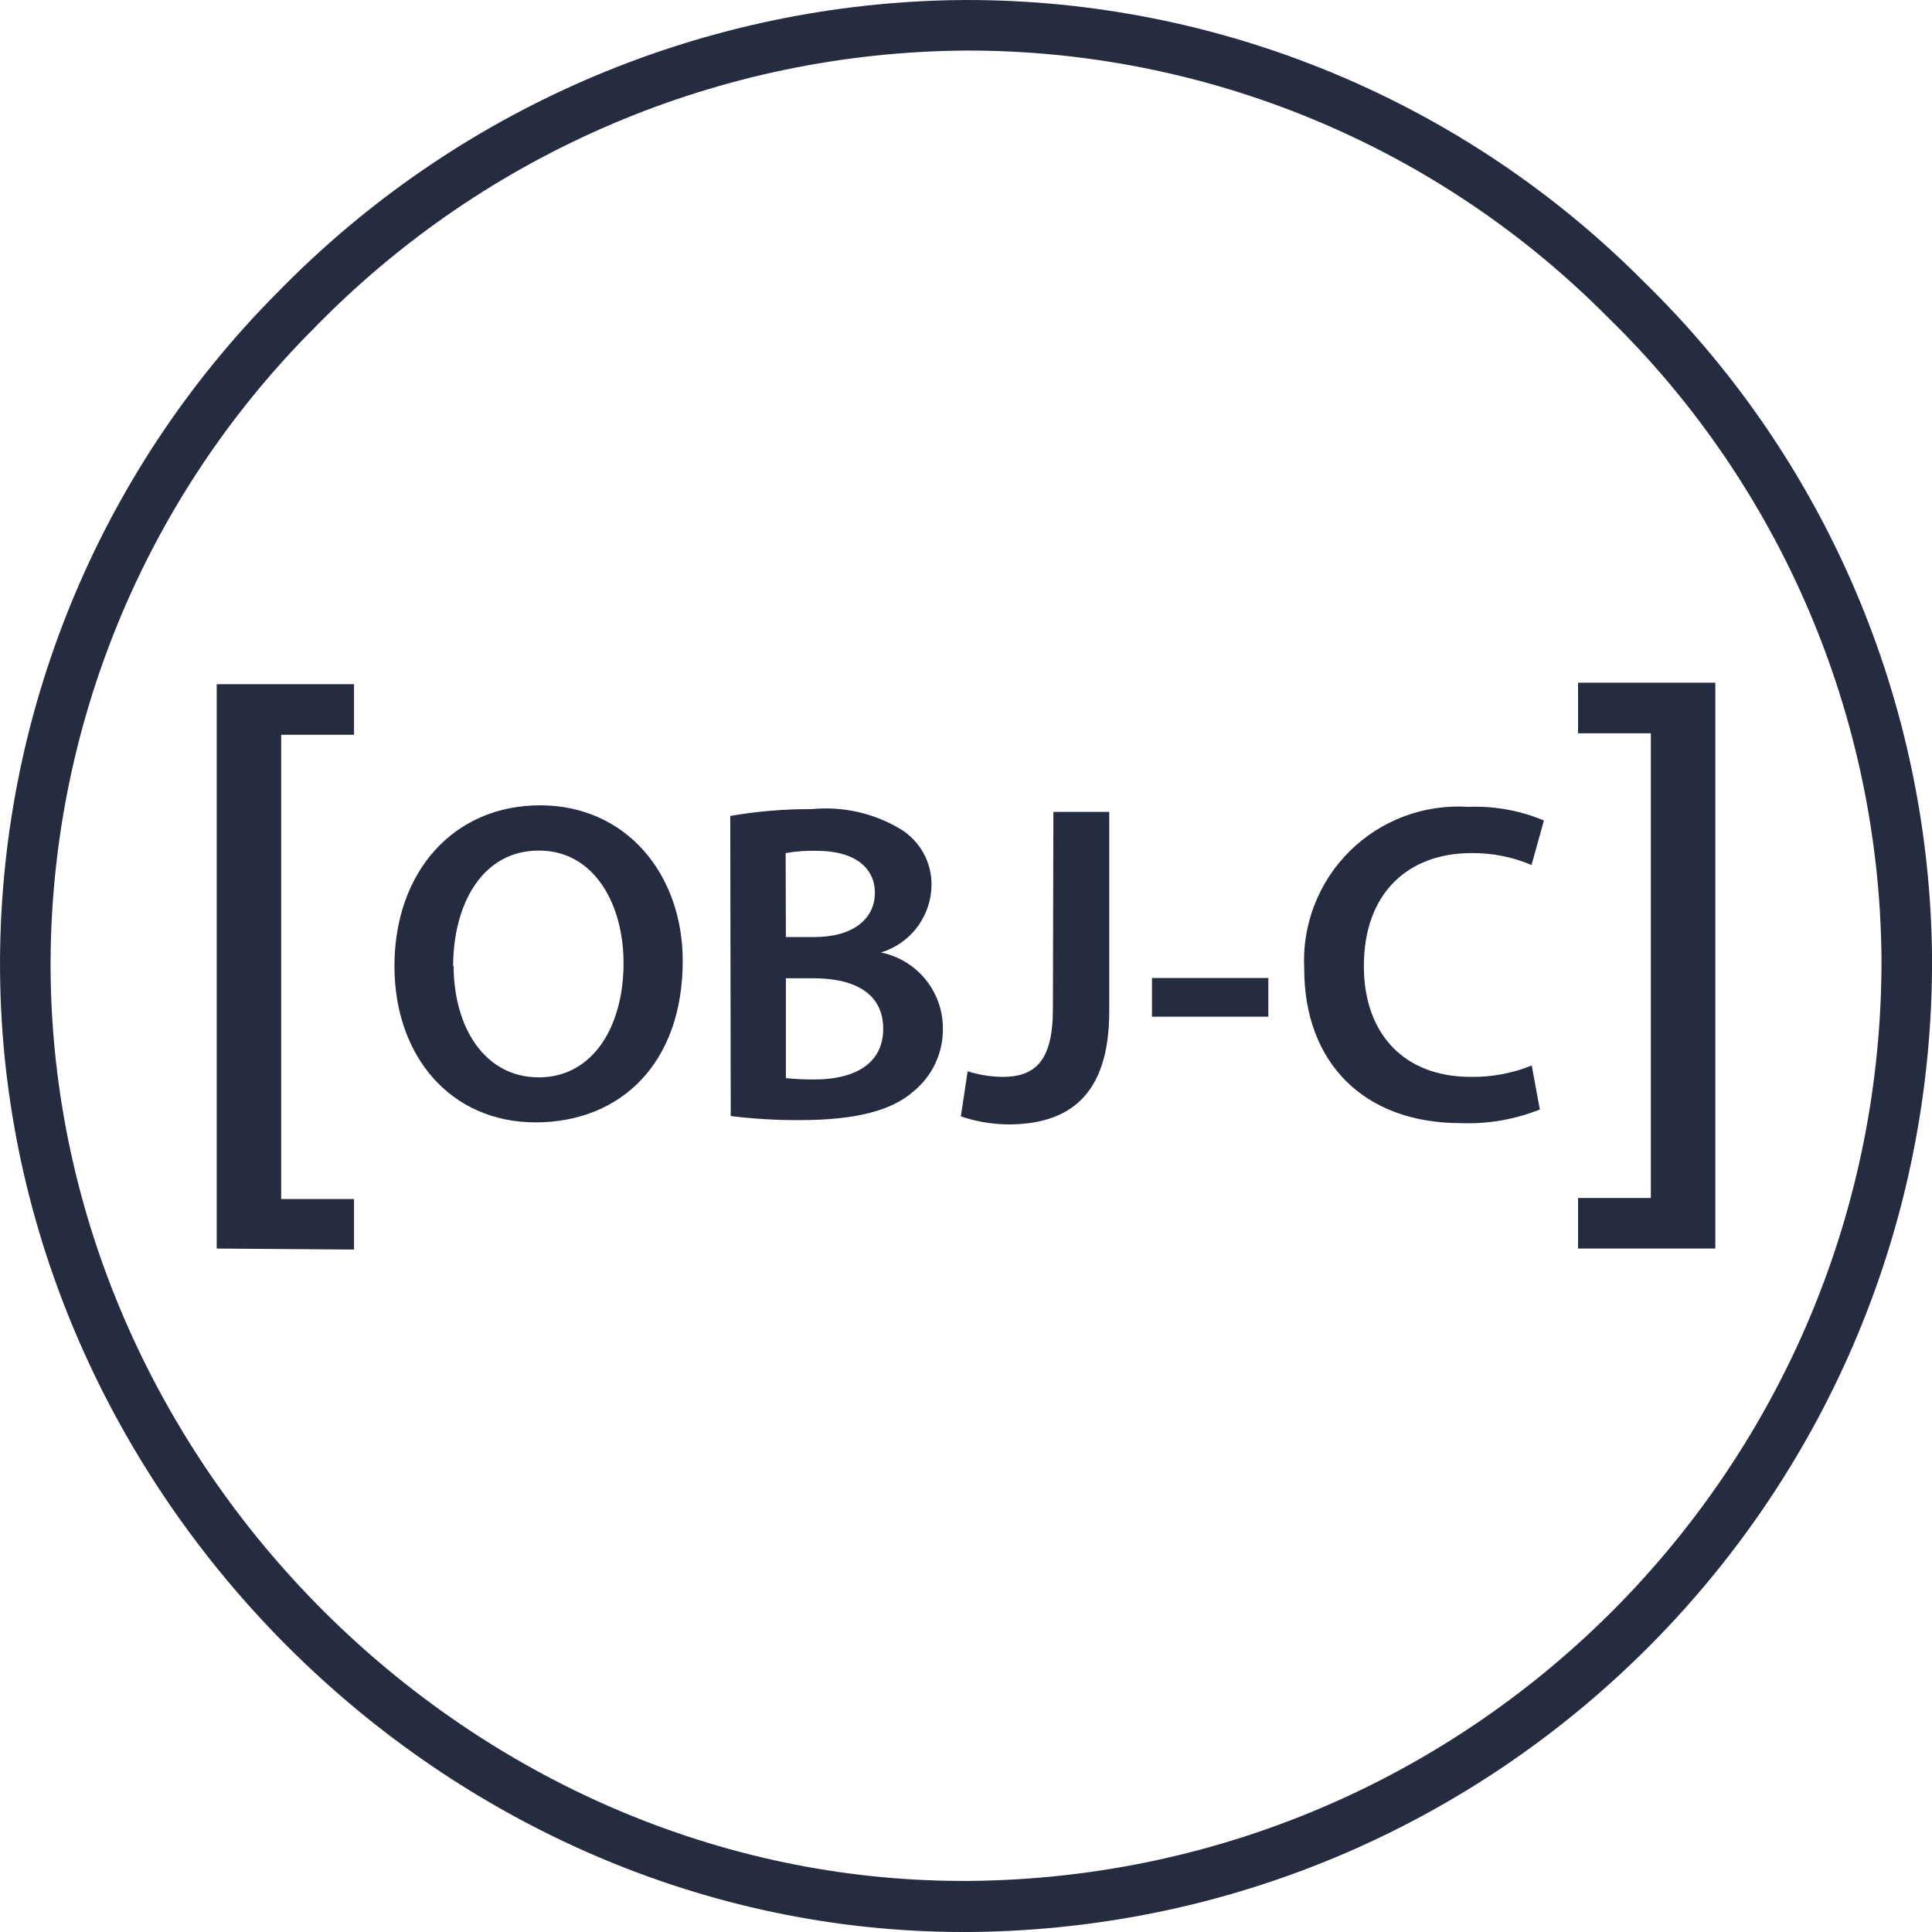 <?xml version="1.0" encoding="UTF-8"?>
<svg width="48px" height="48px" viewBox="0 0 48 48" version="1.1" xmlns="http://www.w3.org/2000/svg" xmlns:xlink="http://www.w3.org/1999/xlink">
    <!-- Generator: Sketch 61.2 (89653) - https://sketch.com -->
    <title>objectivec</title>
    <desc>Created with Sketch.</desc>
    <g id="Page-1" stroke="none" stroke-width="1" fill="none" fill-rule="evenodd">
        <g id="objectivec" fill="#262C40" fill-rule="nonzero">
            <path d="M23.998,9.38903939e-06 C30.317,-0.006 36.377,2.511 40.833,6.992 C45.364,11.408 47.944,17.45 48.001,23.777 C48.06,37.043 37.394,47.866 24.129,48 L23.935,48 C11.038,48 0.101,37.107 0.001,24.129 C-0.045,17.805 2.444,11.726 6.911,7.249 C11.302,2.751 17.276,0.156 23.549,0.006 L23.998,9.38903939e-06 Z M24.01,1.256 C17.911,1.292 12.081,3.77 7.822,8.135 C3.585,12.37 1.221,18.126 1.257,24.116 C1.351,36.416 11.716,46.731 23.928,46.731 L24.092,46.731 C36.67,46.617 46.793,36.362 46.745,23.783 C46.687,17.79 44.241,12.066 39.947,7.884 C35.734,3.633 29.995,1.247 24.01,1.256 Z M8.795,16.999 L8.795,18.255 L6.986,18.255 L6.986,29.789 L8.795,29.789 L8.795,31.045 L5.384,31.02 L5.384,16.999 L8.795,16.999 Z M42.617,16.961 L42.617,31.02 L39.206,31.02 L39.206,29.764 L41.015,29.764 L41.015,18.218 L39.206,18.218 L39.206,16.961 L42.617,16.961 Z M27.559,20.171 L27.559,25.128 C27.559,27.232 26.542,27.936 25.047,27.936 C24.647,27.932 24.25,27.865 23.872,27.735 L24.041,26.616 C24.32,26.704 24.61,26.75 24.902,26.755 C25.694,26.755 26.159,26.39 26.159,25.071 L26.171,20.171 L27.559,20.171 Z M36.473,20.046 C37.119,20.019 37.762,20.135 38.358,20.385 L38.05,21.49 C37.578,21.289 37.069,21.189 36.555,21.195 C35.003,21.195 33.885,22.169 33.885,24.003 C33.885,25.674 34.872,26.755 36.543,26.755 C37.061,26.762 37.576,26.666 38.056,26.472 L38.257,27.565 C37.633,27.814 36.963,27.93 36.291,27.904 C33.873,27.904 32.403,26.39 32.403,24.072 C32.345,22.98 32.757,21.915 33.534,21.146 C34.312,20.376 35.382,19.976 36.473,20.046 Z M13.419,20.008 C15.567,20.008 16.962,21.729 16.962,23.871 C16.962,26.428 15.41,27.885 13.306,27.885 C11.201,27.885 9.8,26.246 9.8,24.003 C9.8,21.66 11.27,20.008 13.419,20.008 Z M22.352,20.586 C22.855,20.882 23.158,21.428 23.143,22.012 C23.126,22.725 22.684,23.353 22.03,23.614 L21.887,23.664 C22.783,23.846 23.426,24.634 23.426,25.549 C23.435,26.157 23.164,26.736 22.691,27.119 C22.151,27.596 21.252,27.829 19.864,27.829 C19.293,27.832 18.722,27.798 18.155,27.728 L18.143,20.272 C18.811,20.156 19.488,20.1 20.166,20.102 C20.927,20.028 21.693,20.197 22.352,20.586 Z M20.216,24.305 L19.525,24.305 L19.525,26.786 C19.769,26.811 20.014,26.822 20.26,26.818 C21.152,26.818 21.943,26.478 21.943,25.561 C21.943,24.644 21.177,24.305 20.216,24.305 Z M13.387,21.132 C11.993,21.132 11.258,22.445 11.258,24.016 L11.27,23.984 C11.27,25.536 12.049,26.767 13.387,26.767 C14.725,26.767 15.492,25.511 15.492,23.928 C15.492,22.489 14.782,21.132 13.387,21.132 Z M31.511,24.298 L31.511,25.26 L28.621,25.26 L28.621,24.298 L31.511,24.298 Z M20.31,21.139 C20.045,21.13 19.78,21.149 19.519,21.195 L19.525,23.281 L20.235,23.281 C21.196,23.281 21.736,22.828 21.736,22.181 C21.736,21.534 21.196,21.139 20.31,21.139 Z" id="Combined-Shape-Copy-26"/>
        </g>
    </g>
</svg>
